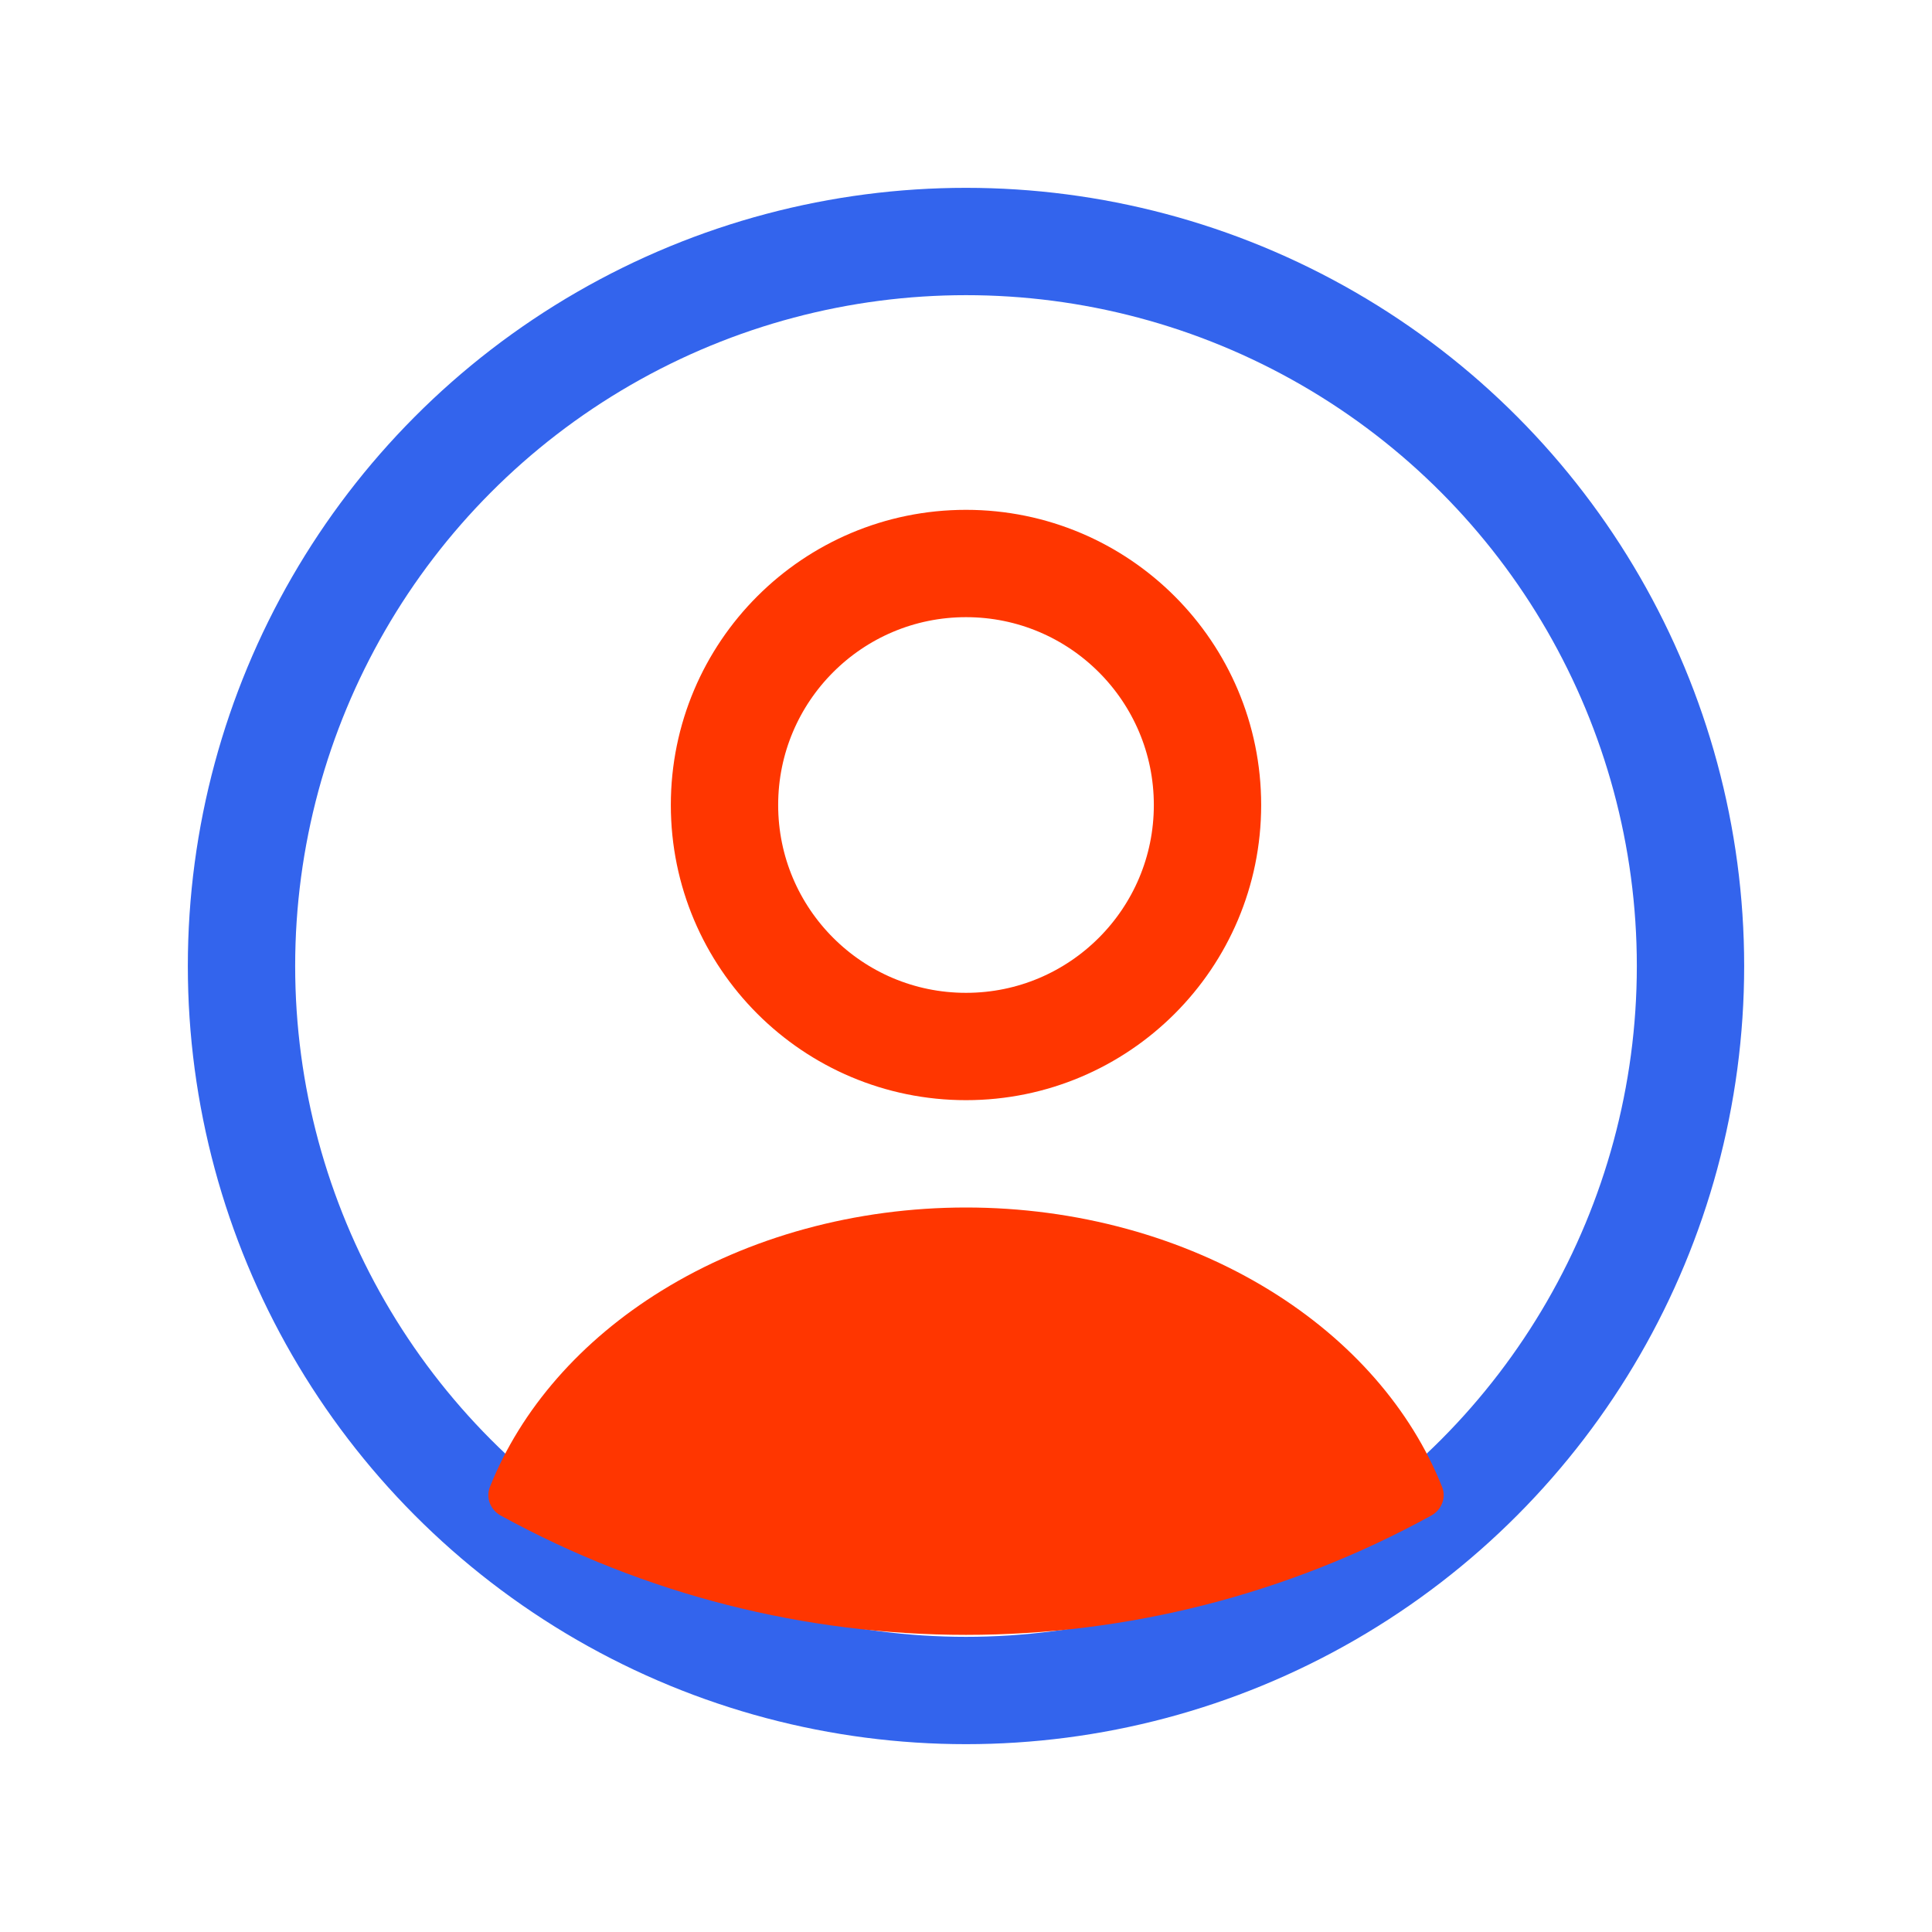 <svg width="54" height="54" viewBox="0 0 54 54" fill="none" xmlns="http://www.w3.org/2000/svg">
<ellipse cx="27" cy="22.5" rx="6.75" ry="6.75" stroke="#FF3600" stroke-width="3" stroke-linecap="round"/>
<circle cx="27" cy="27" r="20.25" stroke="#3364ED" stroke-width="3"/>
<path d="M40.006 42.359C40.292 42.202 40.428 41.862 40.306 41.559C39.439 39.385 37.767 37.47 35.508 36.075C33.067 34.567 30.077 33.75 27 33.75C23.923 33.75 20.933 34.567 18.492 36.075C16.233 37.47 14.561 39.385 13.694 41.559C13.572 41.862 13.708 42.202 13.994 42.359V42.359C22.094 46.807 31.906 46.807 40.006 42.359V42.359Z" fill="#FF3600"/>
</svg>
